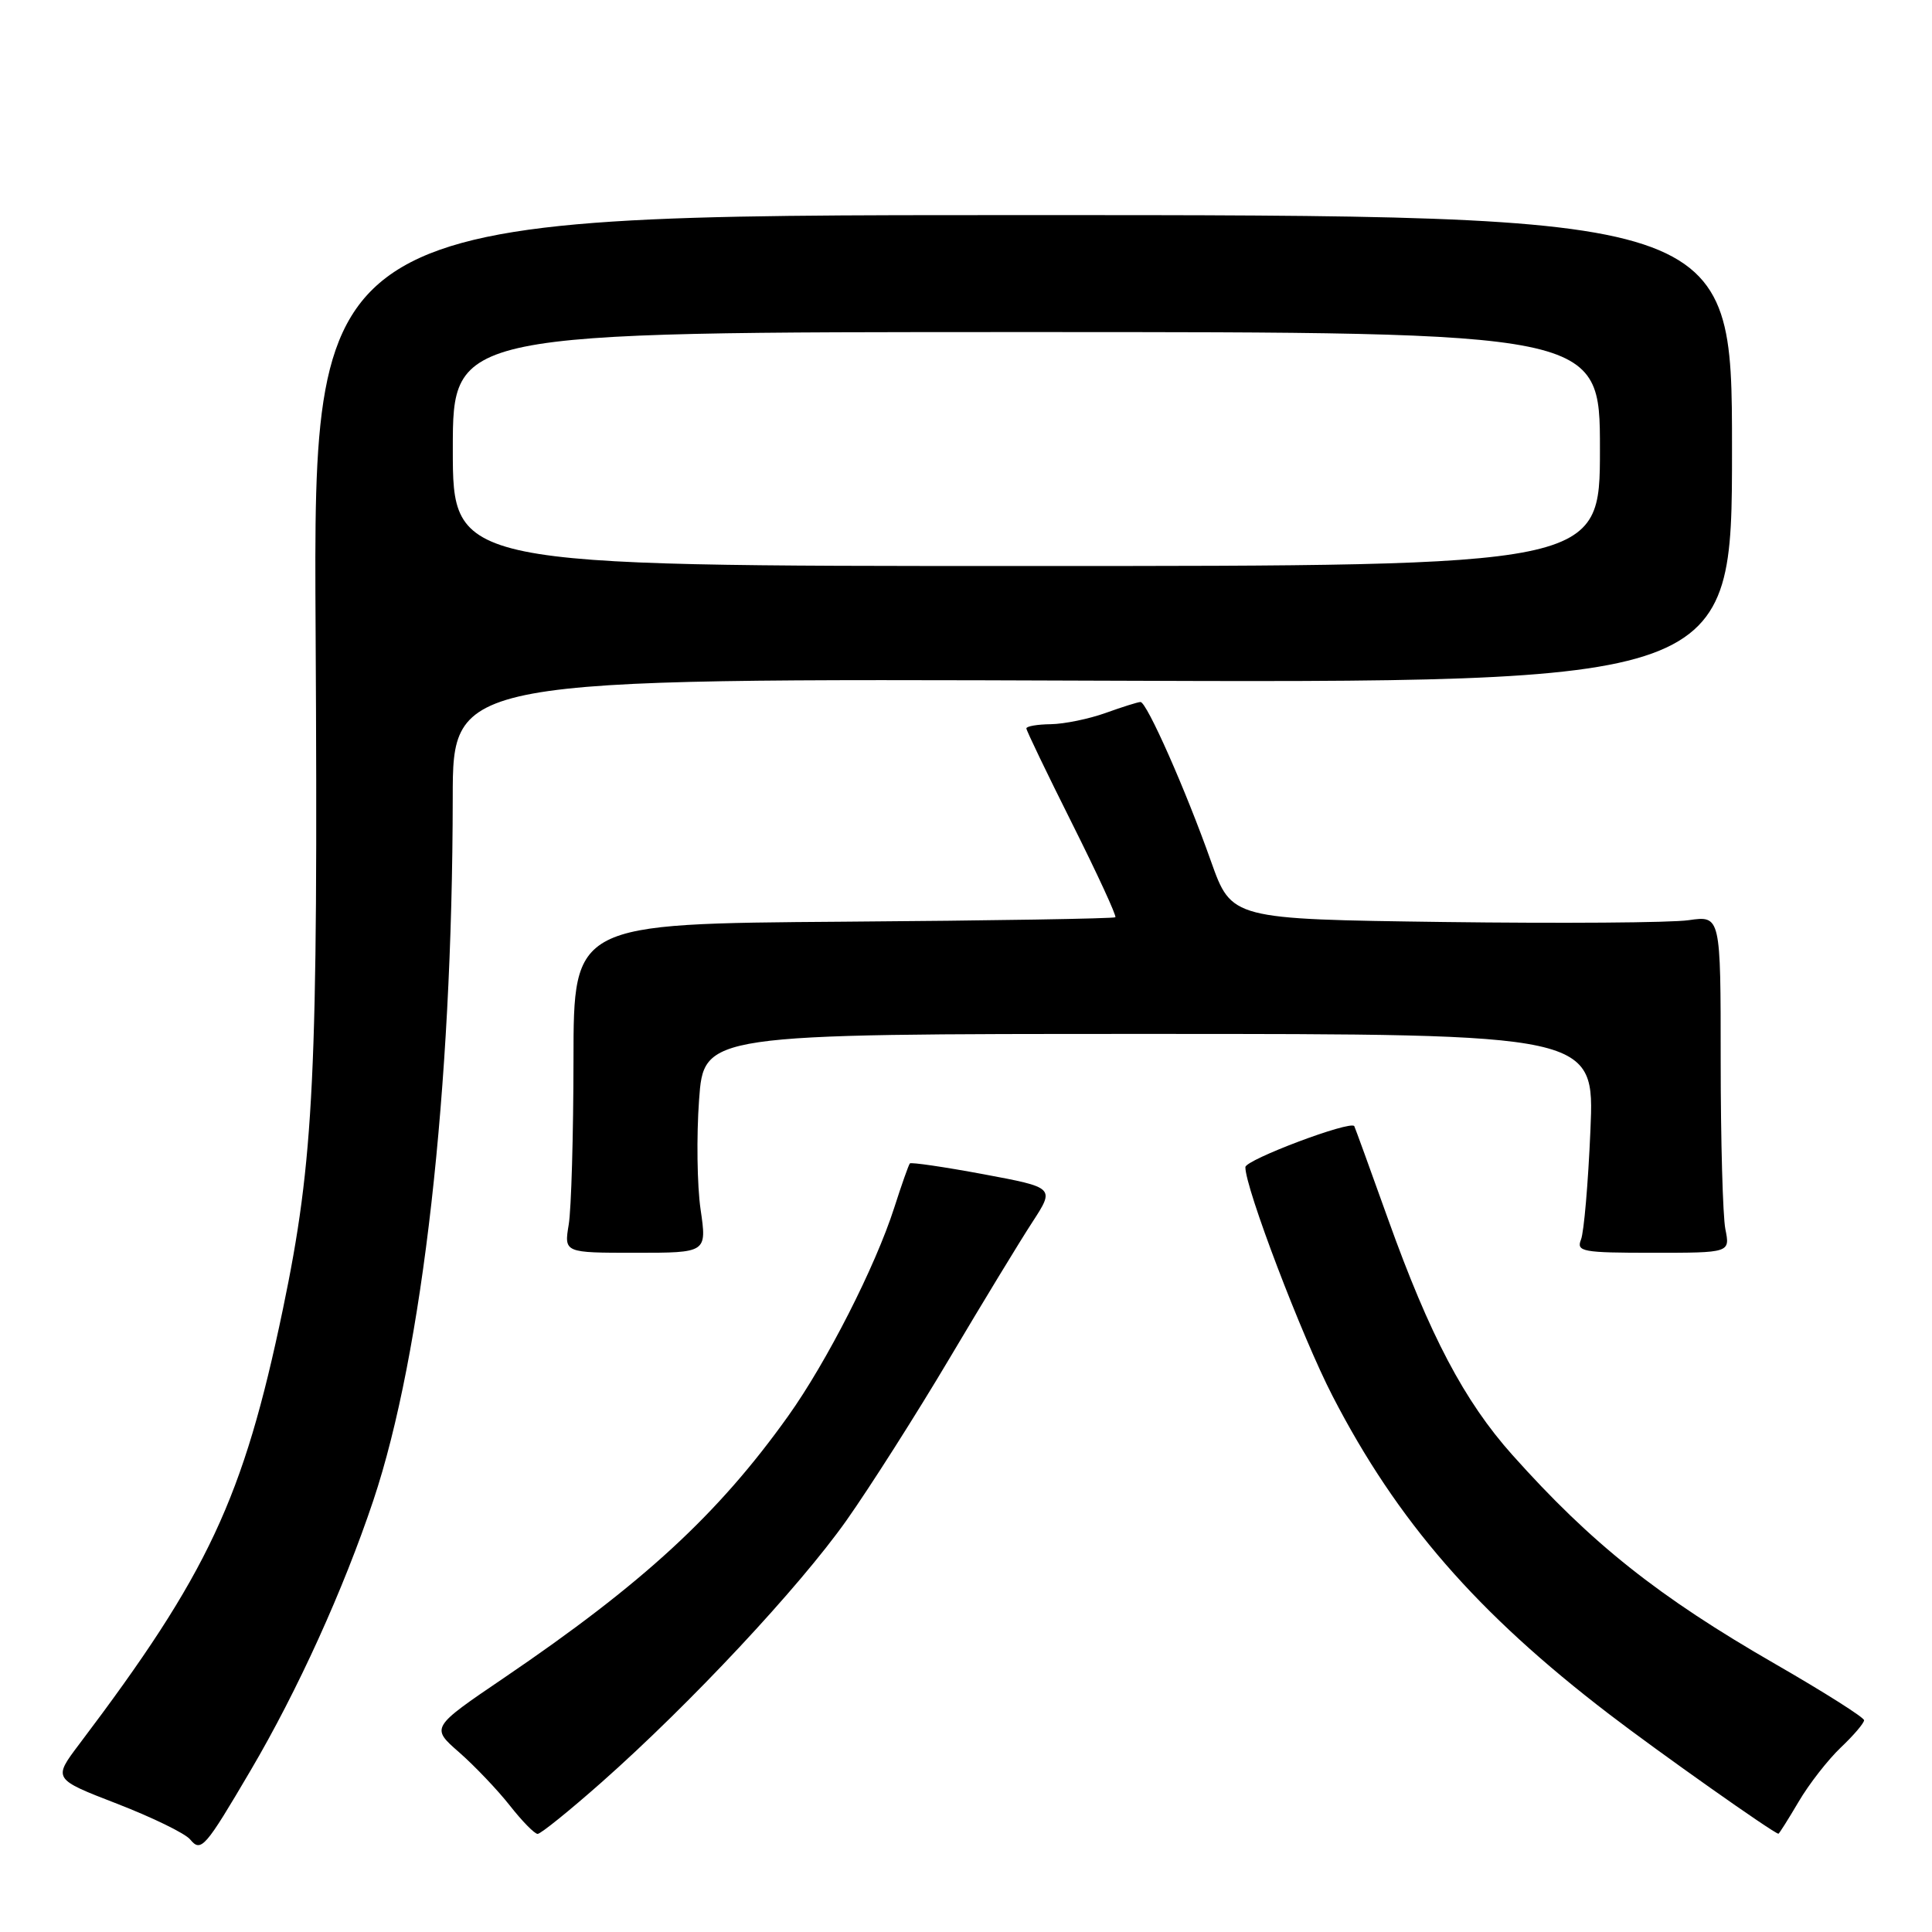 <?xml version="1.0" encoding="UTF-8" standalone="no"?>
<!DOCTYPE svg PUBLIC "-//W3C//DTD SVG 1.1//EN" "http://www.w3.org/Graphics/SVG/1.1/DTD/svg11.dtd" >
<svg xmlns="http://www.w3.org/2000/svg" xmlns:xlink="http://www.w3.org/1999/xlink" version="1.1" viewBox="0 0 256 256">
 <g >
 <path fill="currentColor"
d=" M 33.22 234.57 C 39.44 224.00 45.51 210.63 49.47 198.81 C 56.00 179.28 59.95 144.32 59.99 105.69 C 60.00 89.89 60.00 89.89 144.75 90.19 C 229.50 90.50 229.50 90.50 229.50 59.50 C 229.50 28.50 229.50 28.50 135.50 28.50 C 41.50 28.50 41.50 28.50 41.82 83.46 C 42.16 142.48 41.62 153.62 37.48 173.50 C 32.25 198.56 27.58 208.52 10.50 231.11 C 7.02 235.72 7.02 235.72 15.50 239.00 C 20.17 240.81 24.53 242.93 25.19 243.73 C 26.64 245.48 27.16 244.88 33.22 234.57 Z  M 79.74 236.14 C 91.51 225.72 105.84 210.39 112.15 201.48 C 115.25 197.09 121.40 187.43 125.81 180.00 C 130.22 172.57 135.16 164.44 136.80 161.93 C 139.77 157.36 139.77 157.36 130.31 155.59 C 125.10 154.62 120.71 153.98 120.56 154.16 C 120.40 154.35 119.47 156.97 118.50 160.00 C 115.99 167.83 109.55 180.47 104.44 187.63 C 95.14 200.67 85.21 209.81 66.79 222.32 C 57.08 228.91 57.08 228.91 60.85 232.20 C 62.92 234.02 65.94 237.19 67.56 239.25 C 69.18 241.31 70.83 243.00 71.24 243.00 C 71.65 243.00 75.48 239.91 79.74 236.14 Z  M 238.32 238.75 C 239.69 236.41 242.21 233.18 243.91 231.56 C 245.61 229.95 247.00 228.32 247.00 227.94 C 247.00 227.57 241.71 224.22 235.25 220.50 C 219.72 211.56 210.88 204.53 200.39 192.78 C 194.03 185.66 189.44 176.95 183.91 161.50 C 181.55 154.90 179.54 149.38 179.45 149.22 C 178.97 148.43 165.04 153.67 165.02 154.65 C 164.97 157.32 172.52 177.15 176.58 185.00 C 185.13 201.56 195.71 213.73 213.20 227.12 C 219.83 232.20 234.94 242.87 235.65 242.98 C 235.74 242.99 236.94 241.09 238.32 238.75 Z  M 92.83 160.25 C 92.37 157.09 92.28 150.56 92.63 145.75 C 93.26 137.00 93.26 137.00 152.27 137.00 C 211.29 137.00 211.29 137.00 210.74 149.75 C 210.44 156.76 209.88 163.29 209.49 164.25 C 208.85 165.85 209.67 166.00 219.02 166.00 C 229.25 166.00 229.25 166.00 228.62 162.87 C 228.28 161.16 228.00 151.10 228.00 140.53 C 228.00 121.32 228.00 121.32 223.75 121.93 C 221.41 122.27 206.83 122.37 191.34 122.17 C 163.19 121.79 163.19 121.79 160.47 114.15 C 157.12 104.68 151.94 92.99 151.12 93.02 C 150.78 93.02 148.70 93.68 146.50 94.47 C 144.30 95.26 141.04 95.93 139.25 95.96 C 137.46 95.98 136.00 96.23 136.00 96.52 C 136.00 96.80 138.73 102.47 142.06 109.12 C 145.39 115.77 147.97 121.36 147.79 121.54 C 147.61 121.72 131.38 121.99 111.73 122.13 C 76.00 122.39 76.00 122.39 75.99 140.44 C 75.98 150.37 75.70 160.19 75.36 162.25 C 74.74 166.00 74.74 166.00 84.20 166.00 C 93.67 166.00 93.67 166.00 92.83 160.25 Z  M 60.00 59.50 C 60.00 44.00 60.00 44.00 136.00 44.00 C 212.00 44.00 212.00 44.00 212.00 59.50 C 212.00 75.00 212.00 75.00 136.00 75.00 C 60.00 75.00 60.00 75.00 60.00 59.50 Z "/>
</g>
</svg>